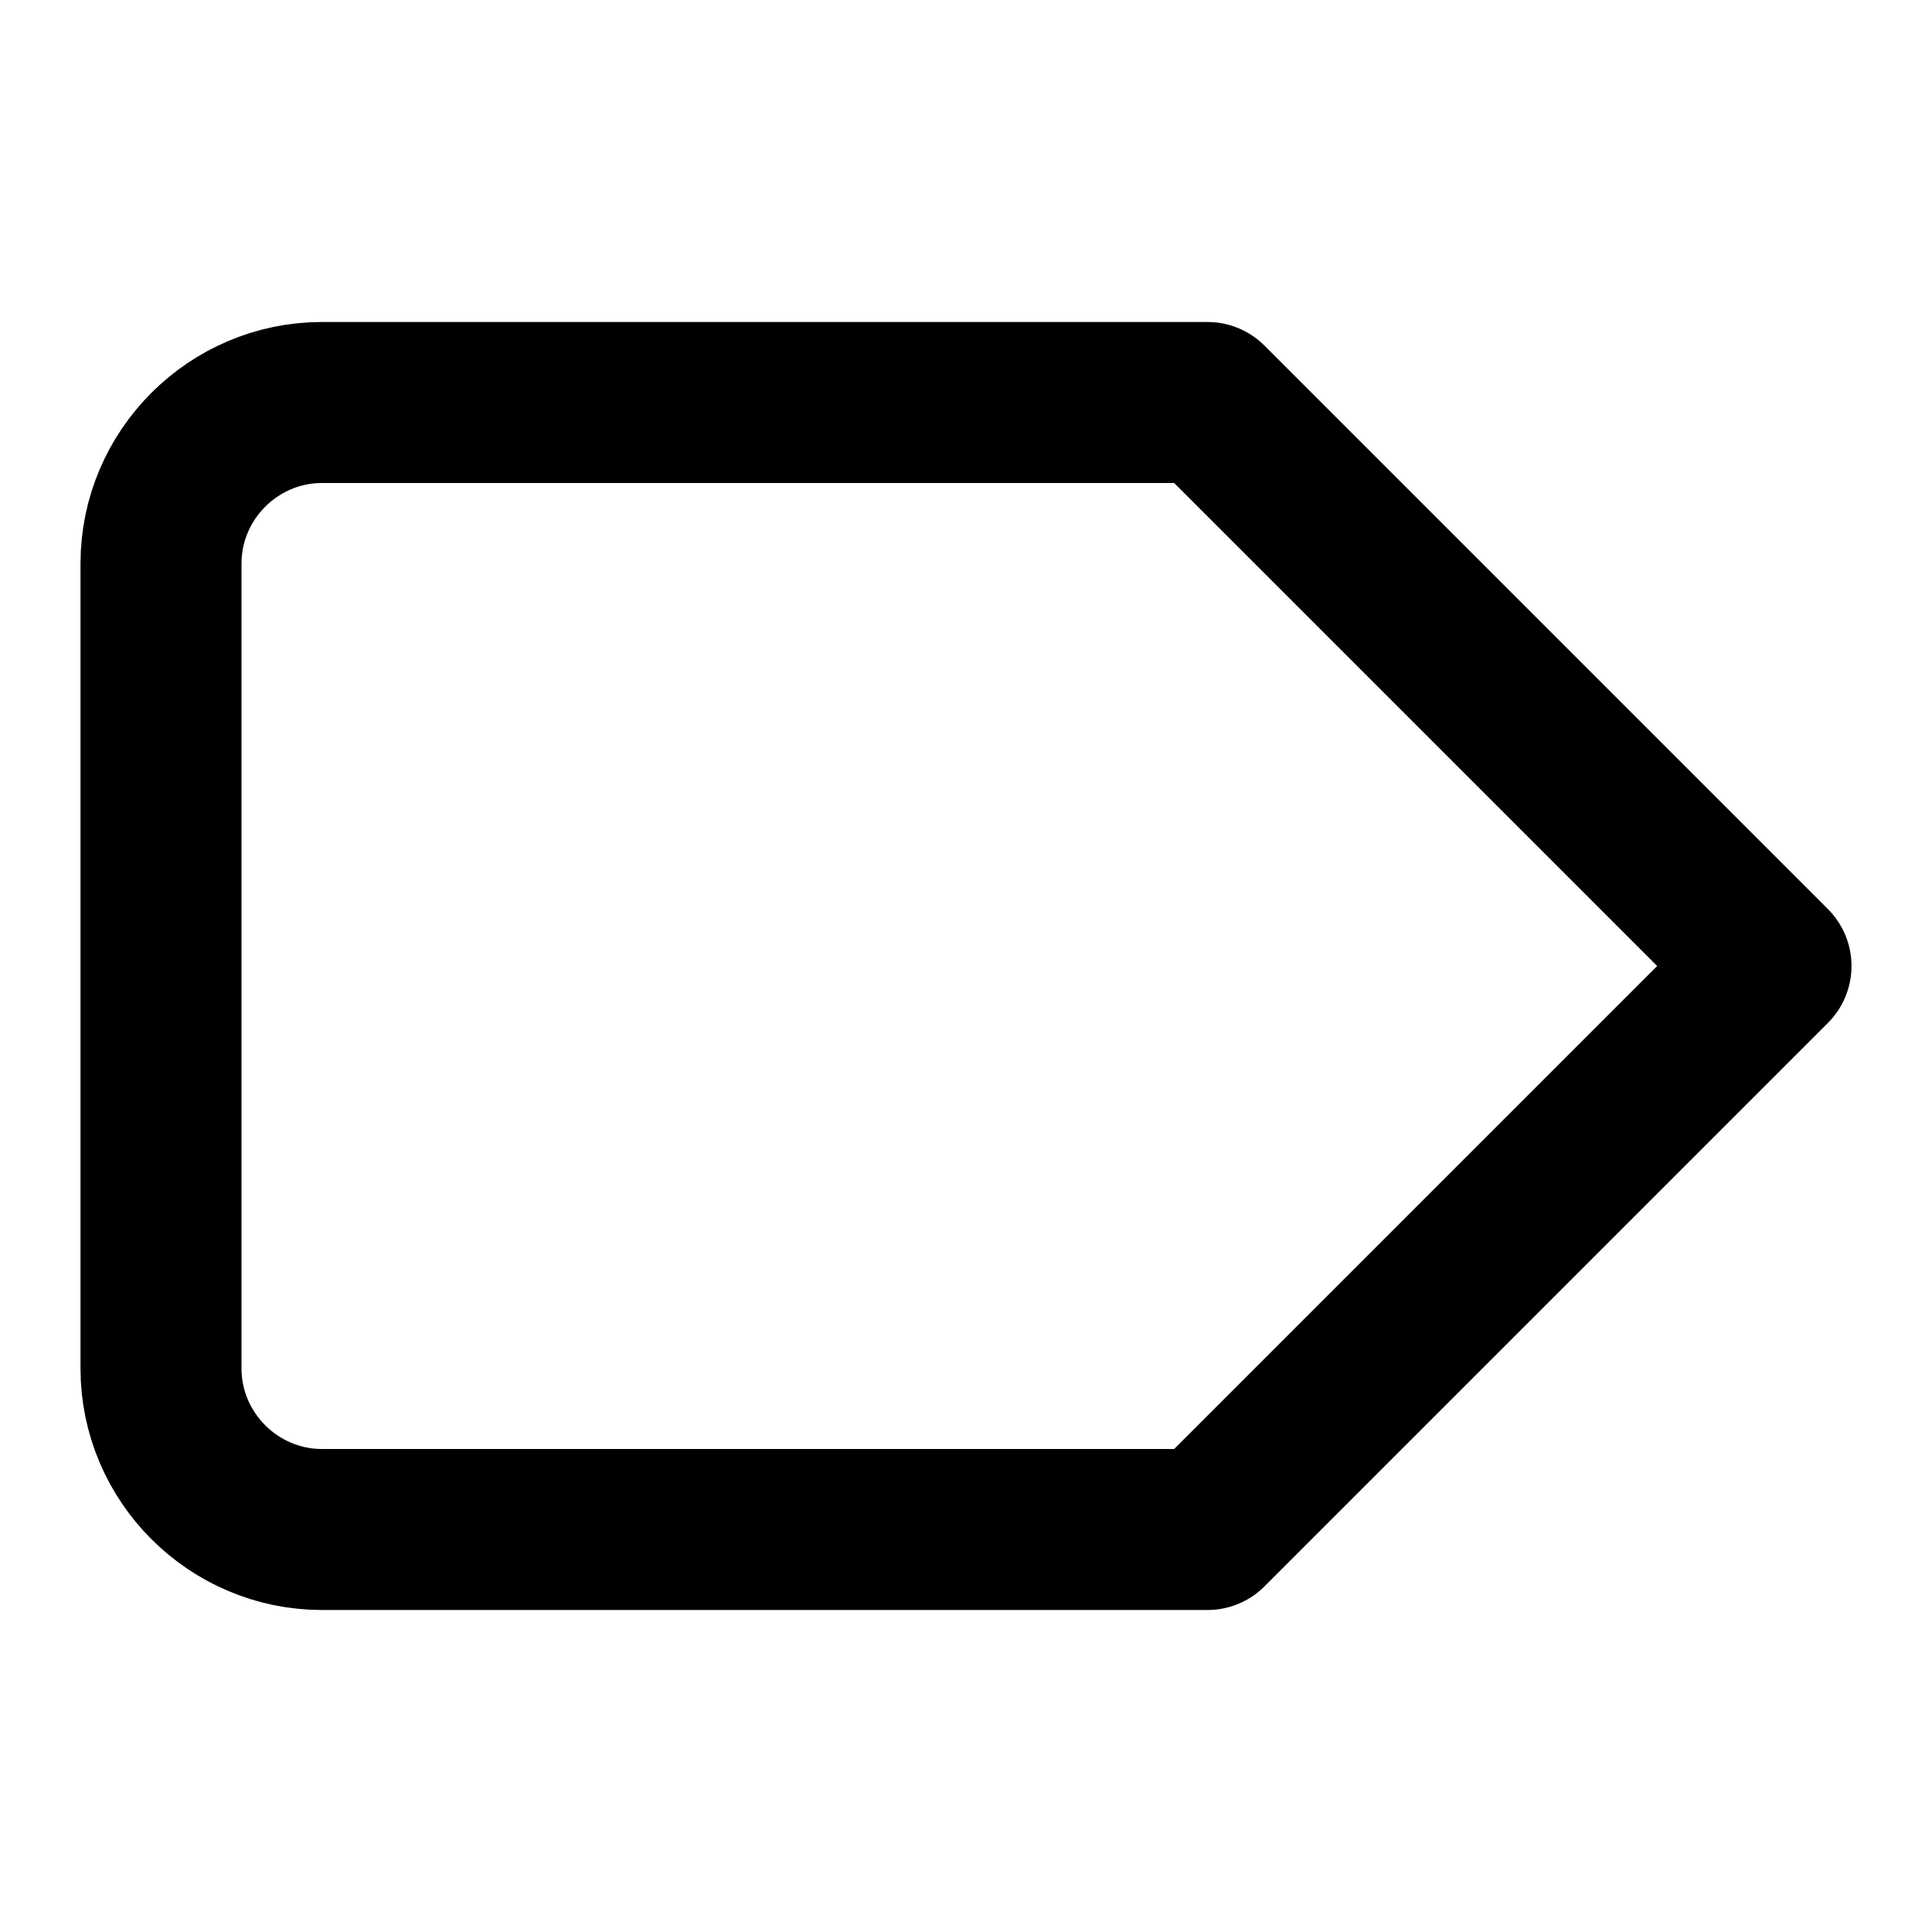 <svg
  xmlns="http://www.w3.org/2000/svg"
  width="24"
  height="24"
  viewBox="0 0 24 24"
  fill="none"
  stroke="currentColor"
  stroke-width="2"
  stroke-linecap="round"
  stroke-linejoin="round"
>
  <path d="M4 19h11l7-7-7-7H4c-1.1 0-2 .9-2 2v10c0 1.1.9 2 2 2z" />
</svg>
